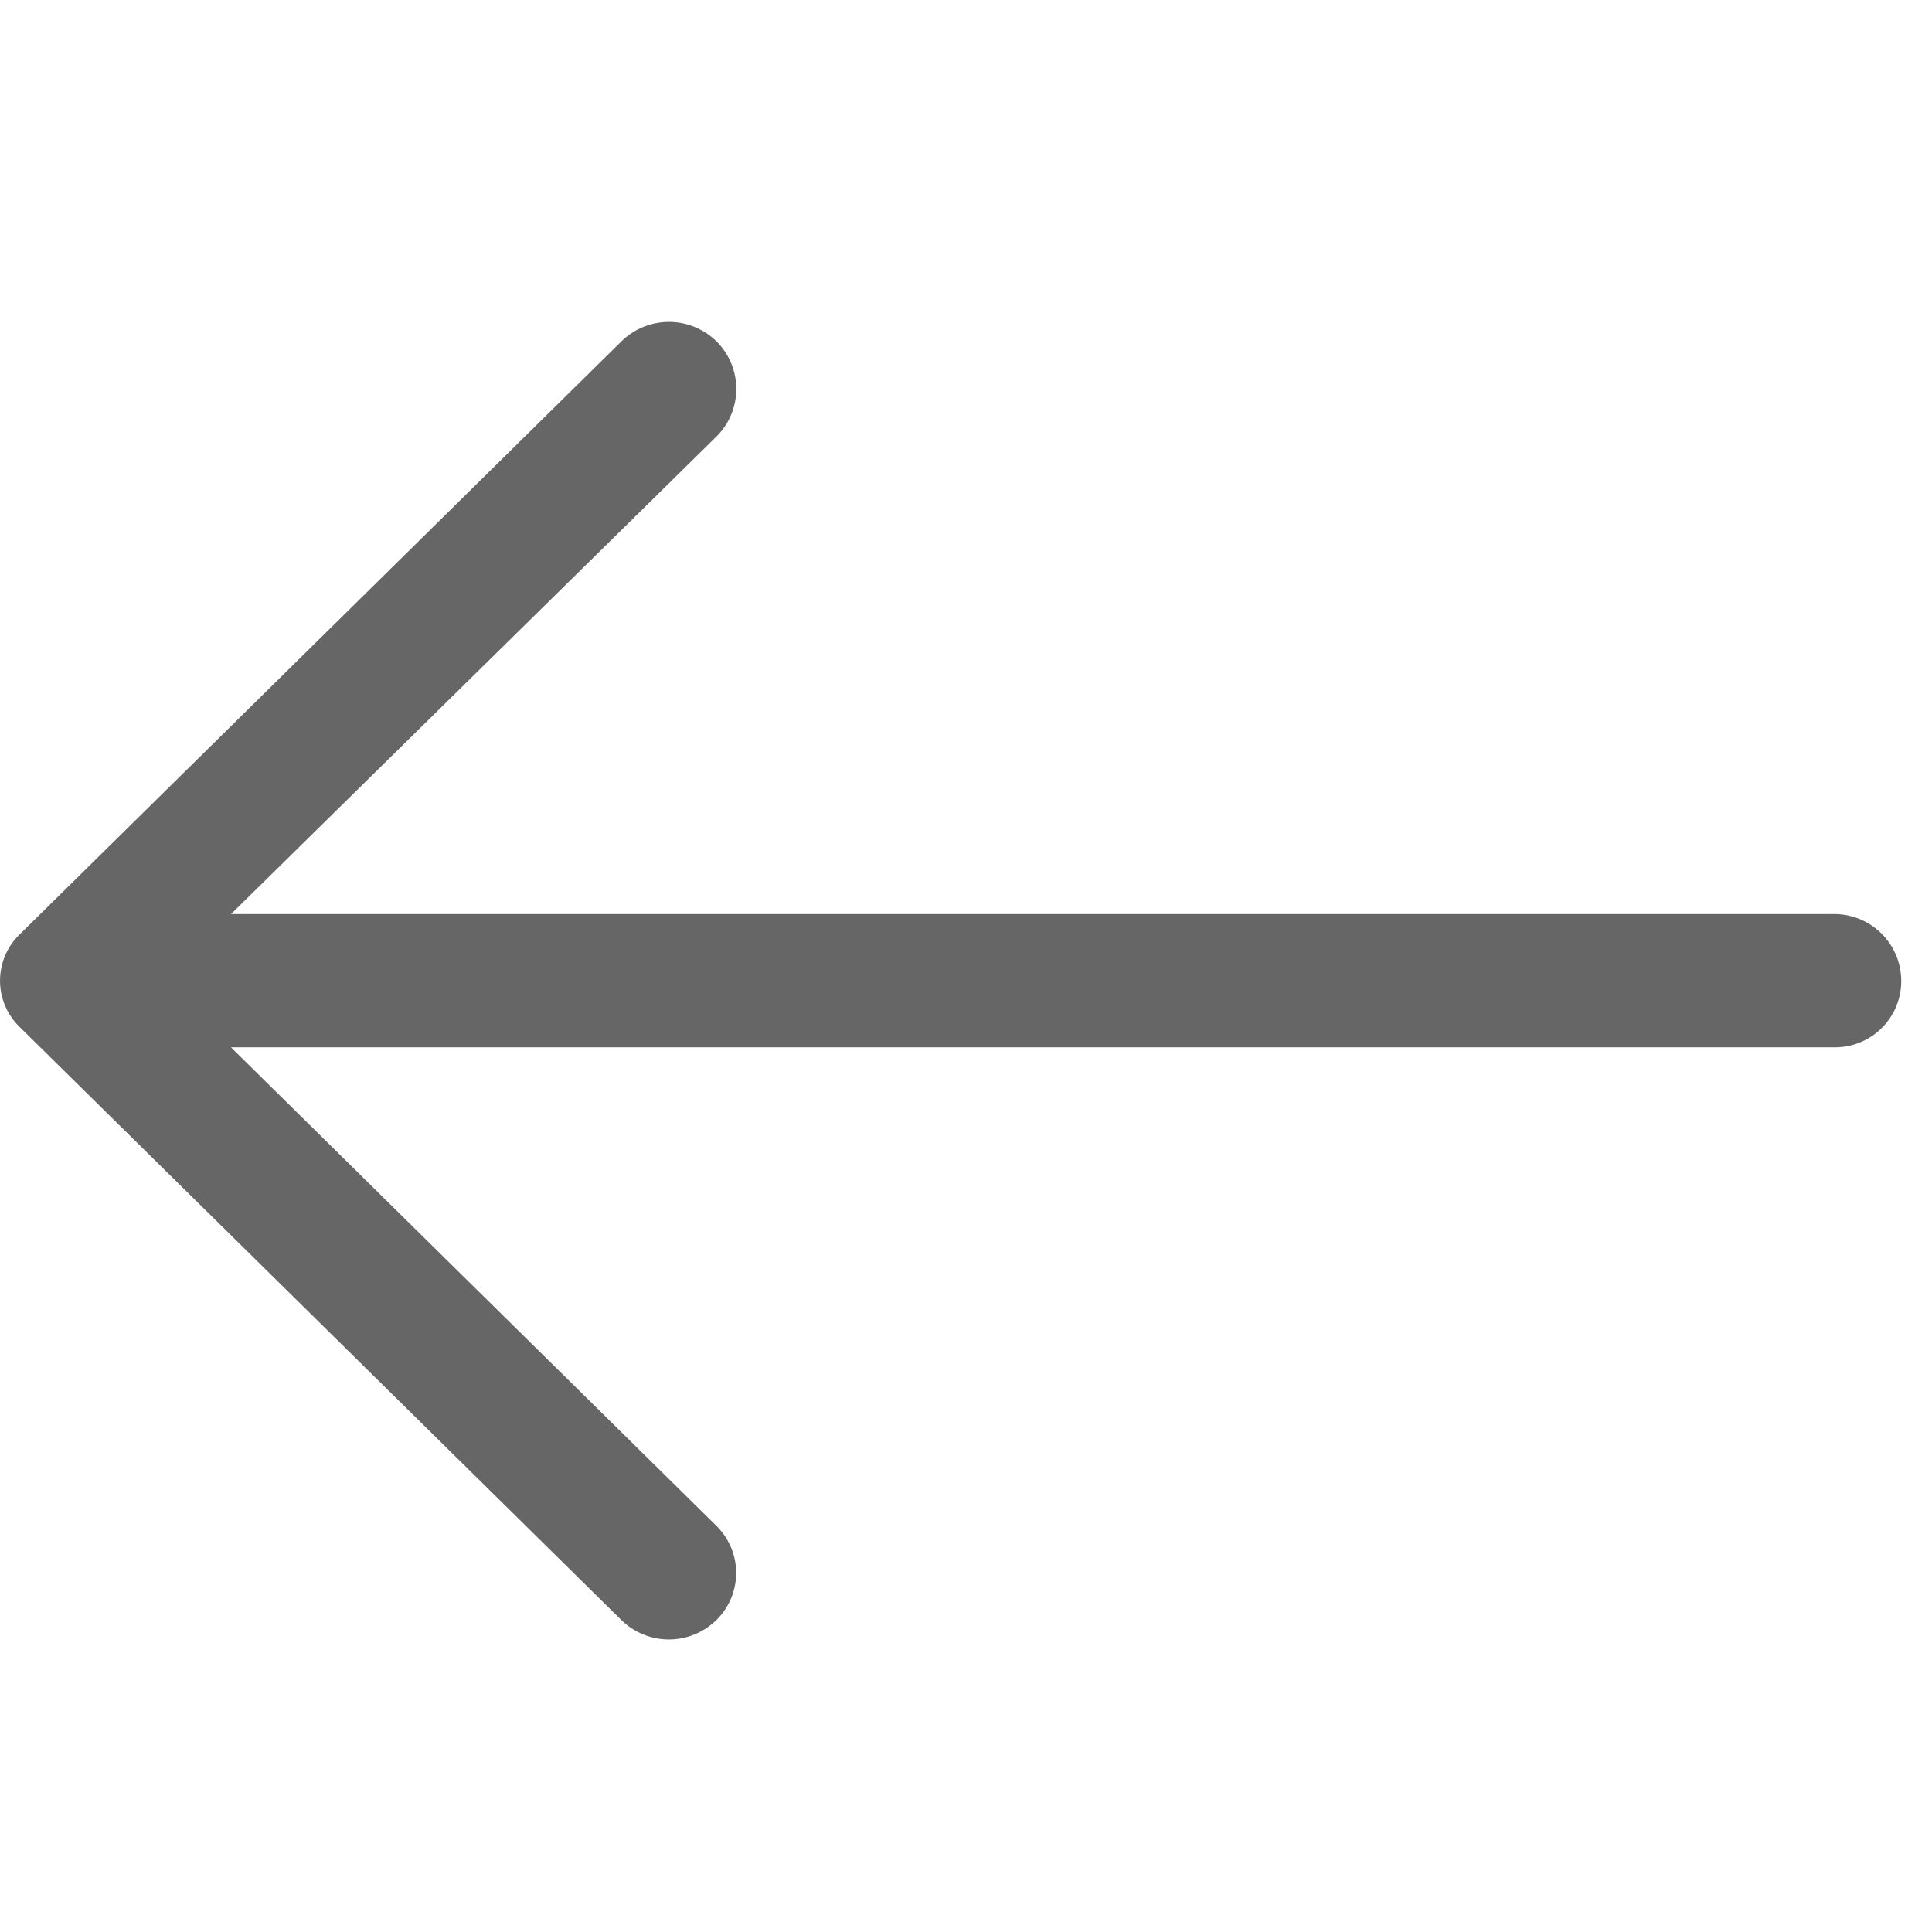 <svg xmlns="http://www.w3.org/2000/svg" width="24" height="24" viewBox="0 0 24 24">
    <path fill="#666" fill-rule="nonzero" d="M7.714 20.12a.843.843 0 0 0 1.19 0 .82.82 0 0 0 0-1.161L2.869 13.01h19.915a.823.823 0 0 0 .834-.822.832.832 0 0 0-.834-.833H2.87l6.035-5.937a.833.833 0 0 0 0-1.173.843.843 0 0 0-1.19 0L.25 11.602a.8.8 0 0 0 0 1.161l7.464 7.357z"/>
</svg>

